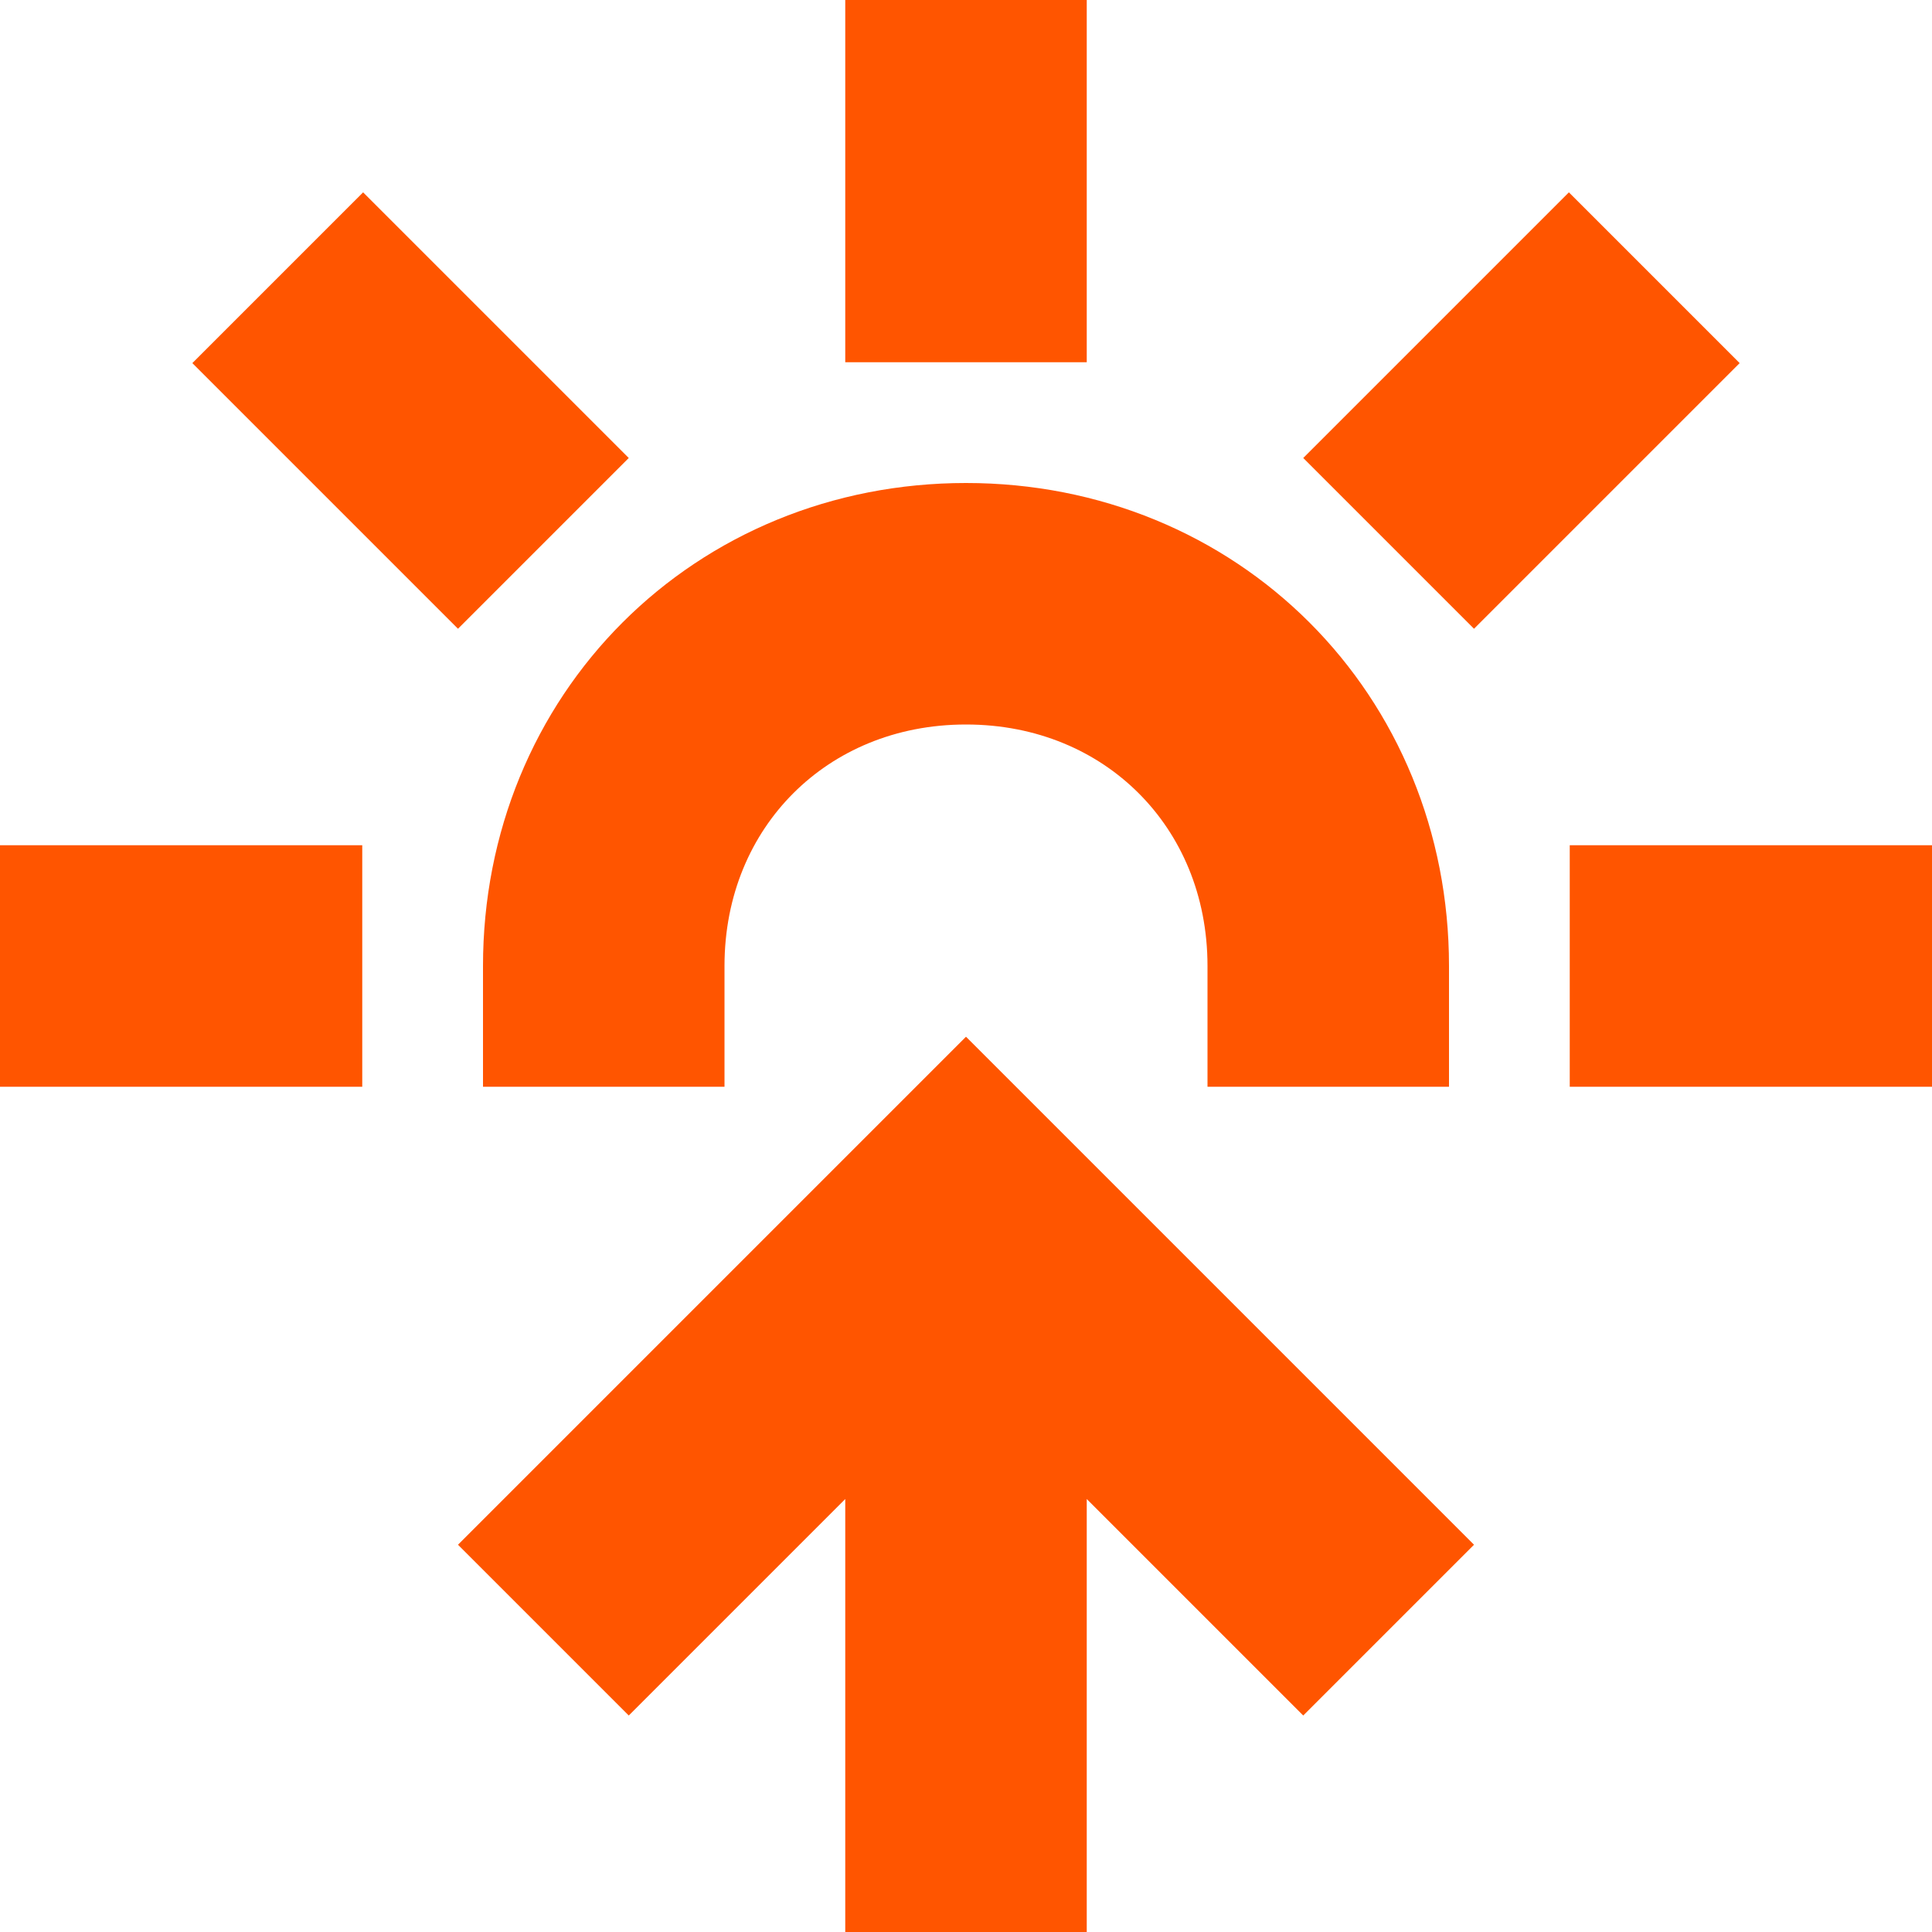 <svg xmlns="http://www.w3.org/2000/svg" viewBox="0 0 16 16" enable-background="new 0 0 16 16"><style type="text/css">.st0{fill:none;stroke:#FF5500;stroke-width:2;stroke-linecap:square;stroke-miterlimit:10;} .st1{fill:none;stroke:#FF5500;stroke-width:2;stroke-miterlimit:10;}</style><path class="st0" d="M5 8c0-1.7 1.3-3 3-3s3 1.3 3 3"/><path class="st1" d="M8 0v3m0 7v6m-5.7-13.7l2.2 2.2m-4.5 3.5h3m10 0h3m-4.5-3.5l2.2-2.2m-2.2 11.2l-3.5-3.5-3.5 3.5"/></svg>